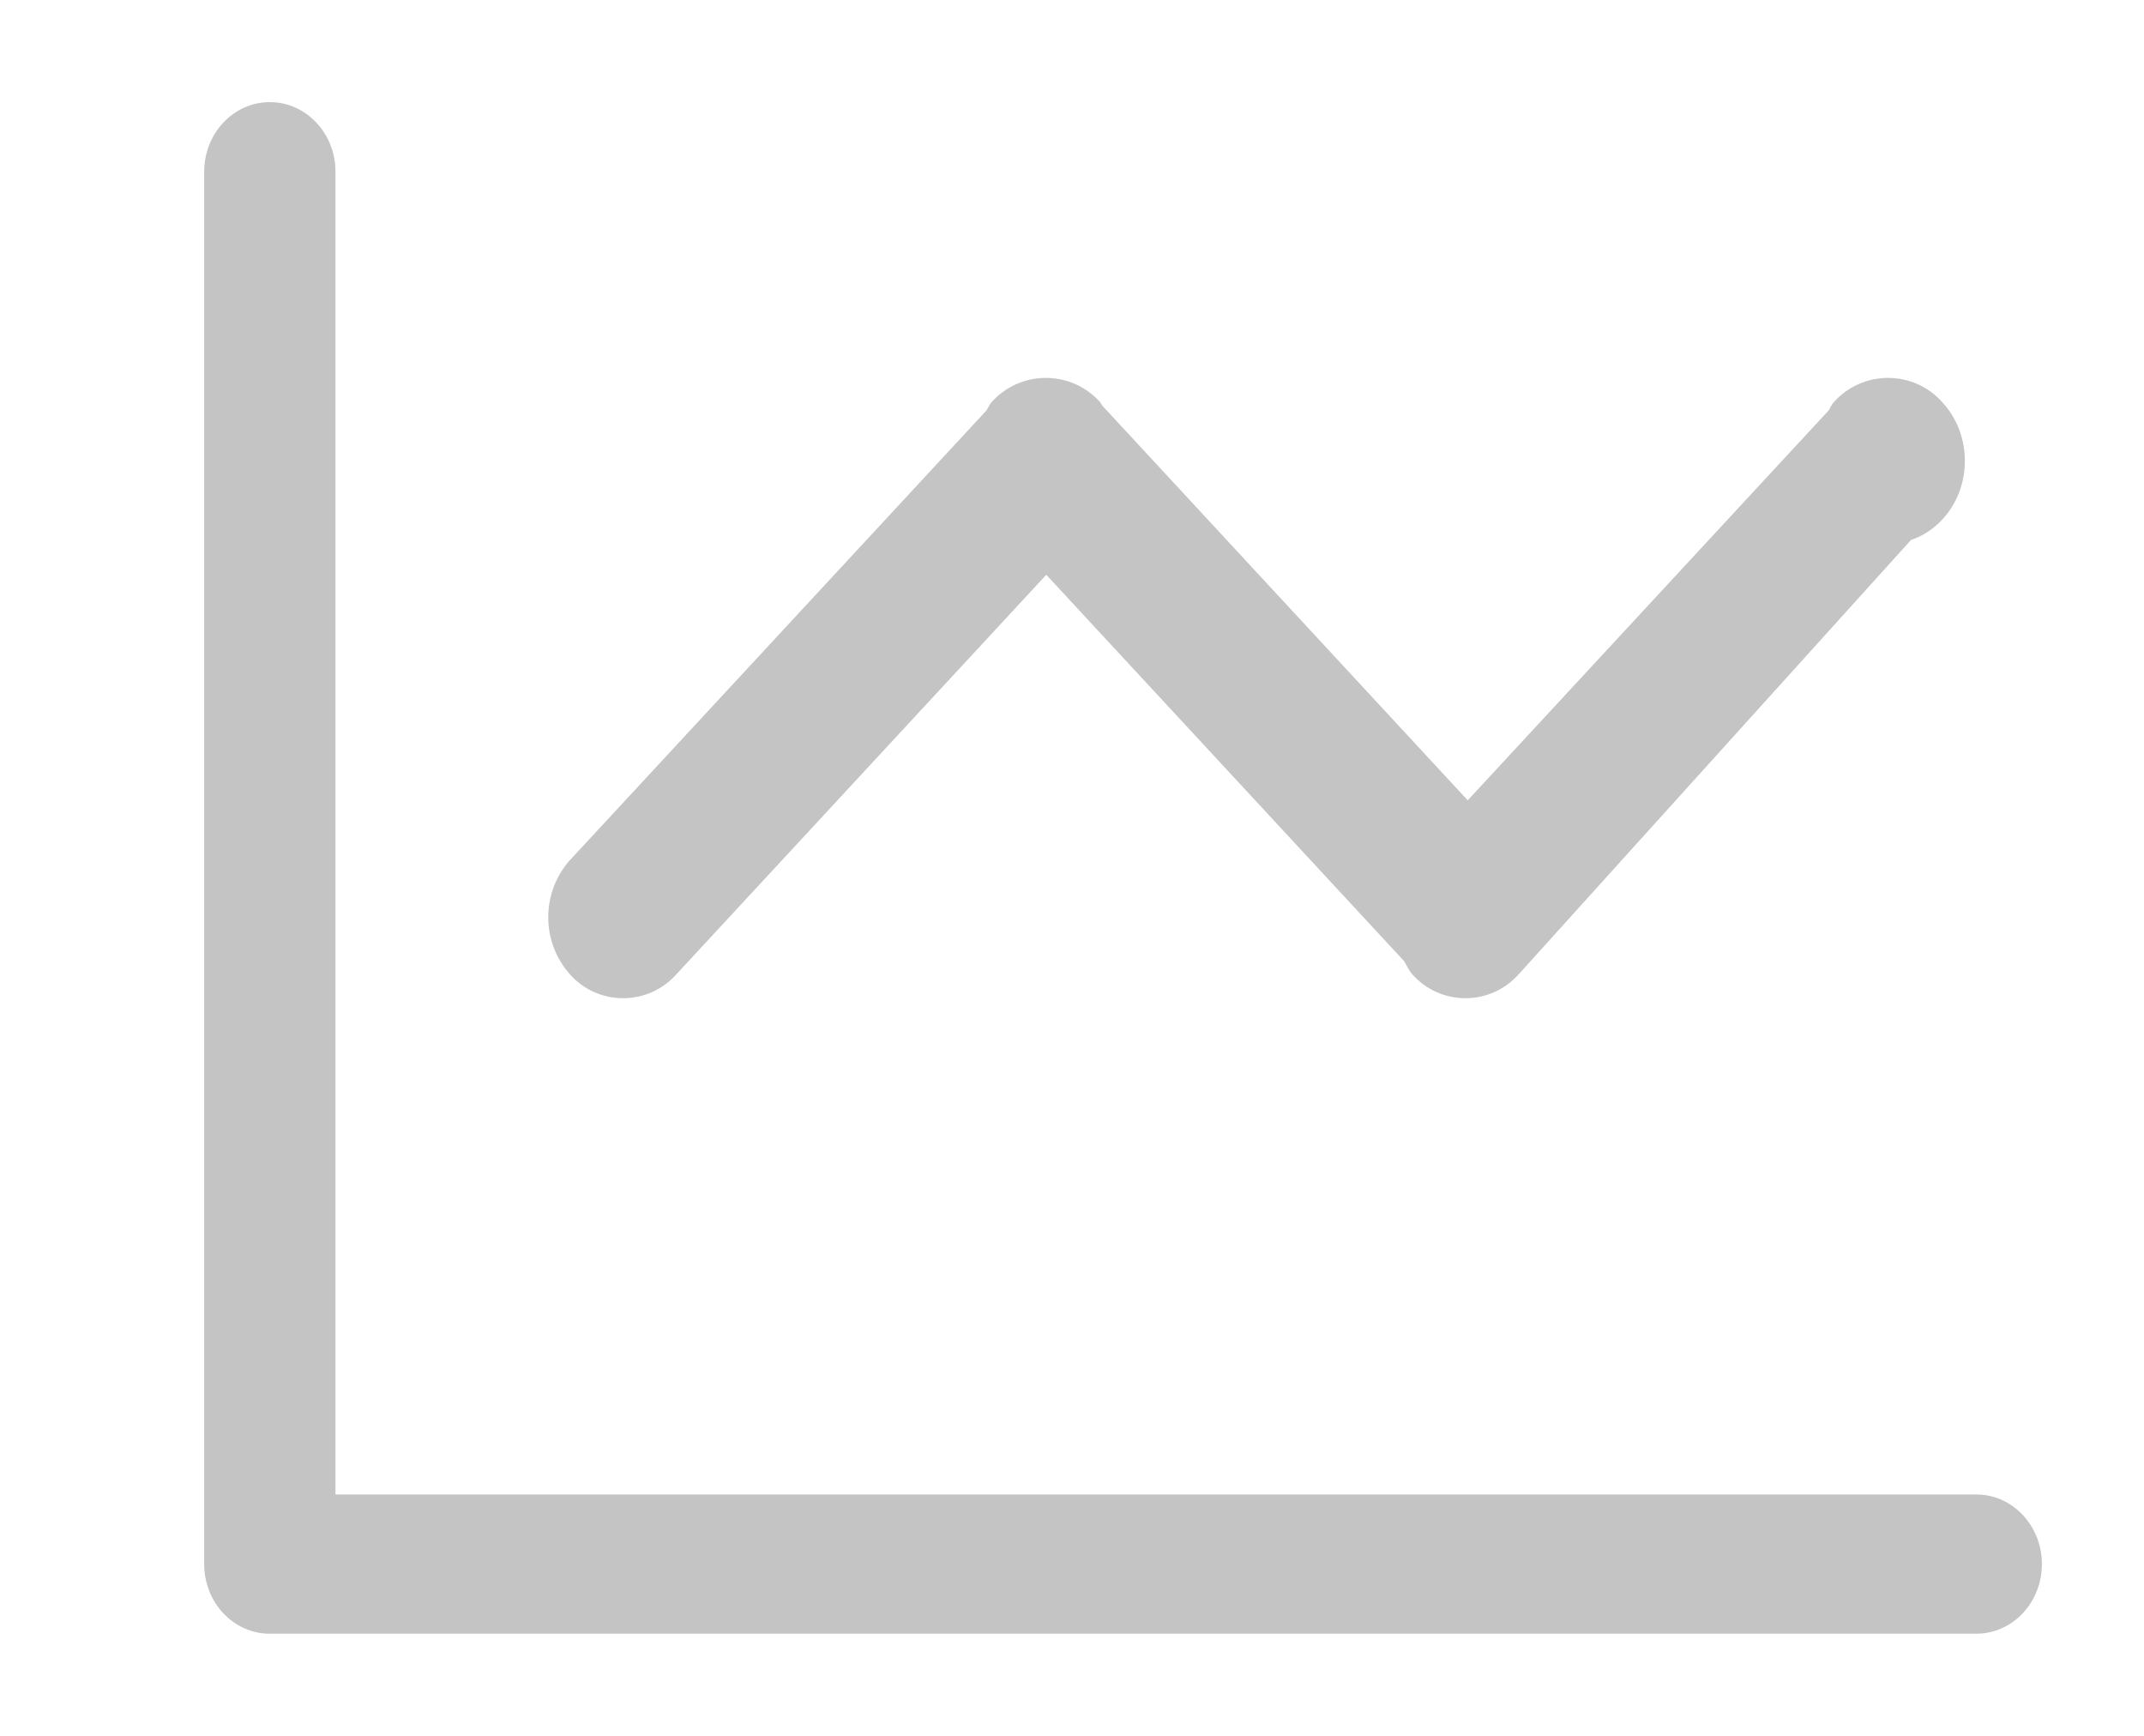 <?xml version="1.0" standalone="no"?>
<!DOCTYPE svg PUBLIC "-//W3C//DTD SVG 1.1//EN" "http://www.w3.org/Graphics/SVG/1.1/DTD/svg11.dtd">
<svg class="icon"   viewBox="0 0 21 17" version="1.1" xmlns="http://www.w3.org/2000/svg" >
  <path  fill="#C4C4C4" d="M5.585,8.421 L9.662,4.02 C9.679,3.994 9.691,3.964 9.711,3.941 L9.712,3.94 L9.712,3.939 C9.842,3.793 10.032,3.701 10.244,3.701 C10.455,3.701 10.645,3.793 10.775,3.938 C10.785,3.949 10.788,3.963 10.798,3.974 L14.376,7.838 L17.911,4.02 C17.928,3.995 17.938,3.964 17.96,3.941 L17.961,3.939 C18.091,3.793 18.281,3.701 18.493,3.701 C18.705,3.701 18.895,3.793 19.024,3.939 C19.319,4.256 19.319,4.771 19.025,5.087 L19.024,5.088 C18.941,5.179 18.836,5.248 18.717,5.289 L14.873,9.544 C14.746,9.686 14.56,9.776 14.354,9.776 C14.147,9.776 13.961,9.686 13.835,9.544 C13.798,9.505 13.78,9.456 13.753,9.413 L10.248,5.629 L6.623,9.544 C6.496,9.686 6.31,9.776 6.103,9.776 C5.896,9.776 5.71,9.686 5.584,9.544 C5.45,9.394 5.37,9.198 5.37,8.983 C5.37,8.767 5.451,8.57 5.585,8.42 L5.585,8.421 Z M19.356,16 L2.643,16 C2.287,16 2,15.695 2,15.318 L2,1.682 C2,1.306 2.287,1 2.643,1 C2.998,1 3.286,1.306 3.286,1.682 L3.286,14.636 L19.358,14.636 C19.623,14.636 19.852,14.808 19.949,15.052 C19.982,15.134 20,15.223 20,15.318 C20,15.695 19.712,16 19.356,16 L19.356,16 Z" />
</svg>